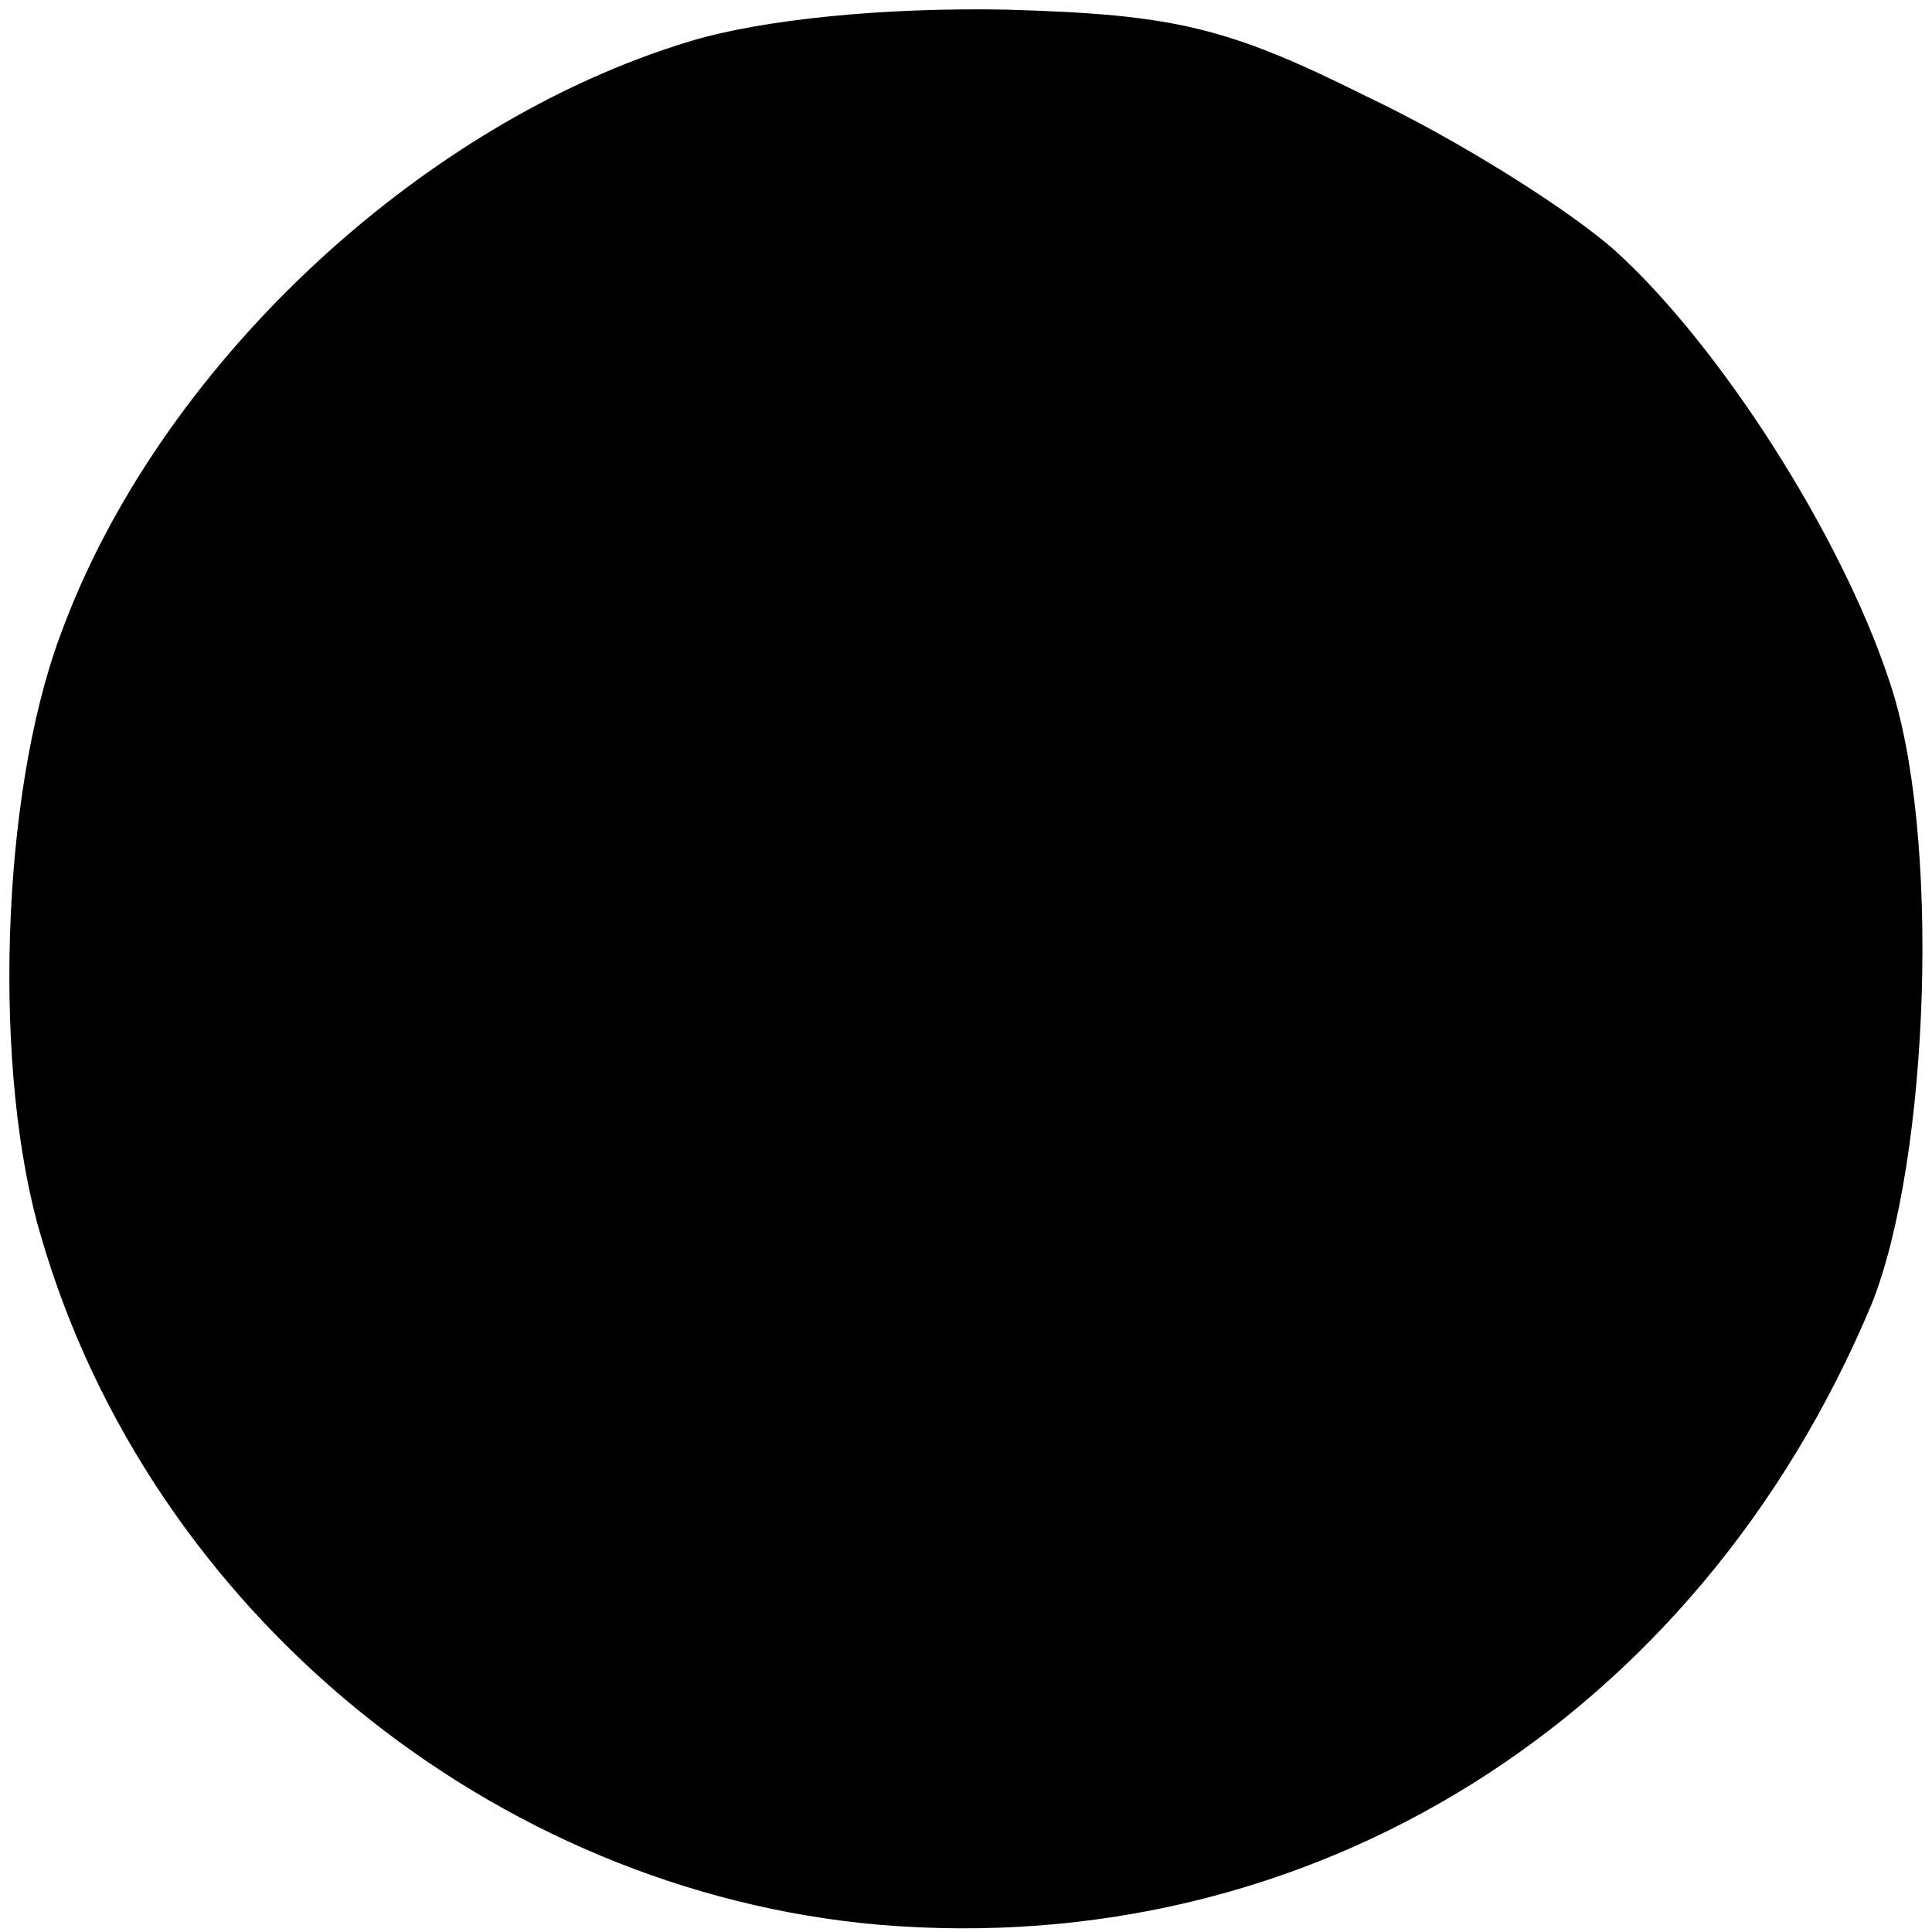 <?xml version="1.0" standalone="no"?>
<!DOCTYPE svg PUBLIC "-//W3C//DTD SVG 20010904//EN"
 "http://www.w3.org/TR/2001/REC-SVG-20010904/DTD/svg10.dtd">
<svg version="1.0" xmlns="http://www.w3.org/2000/svg"
 width="80pt" height="80pt" viewBox="0 0 80 80"
 preserveAspectRatio="xMidYMid meet">
<g transform="translate(0,80) scale(0.1,-0.1)"
fill="#000000" stroke="none">
<path d="M286 783 c-113 -34 -221 -136 -261 -246 -25 -67 -28 -182 -8 -249 45
-155 187 -271 347 -285 179 -15 339 85 411 257 24 60 29 196 7 259 -20 60 -70
138 -113 177 -19 17 -65 46 -103 64 -58 29 -80 34 -149 36 -51 1 -101 -4 -131
-13z"/>
</g>
</svg>
